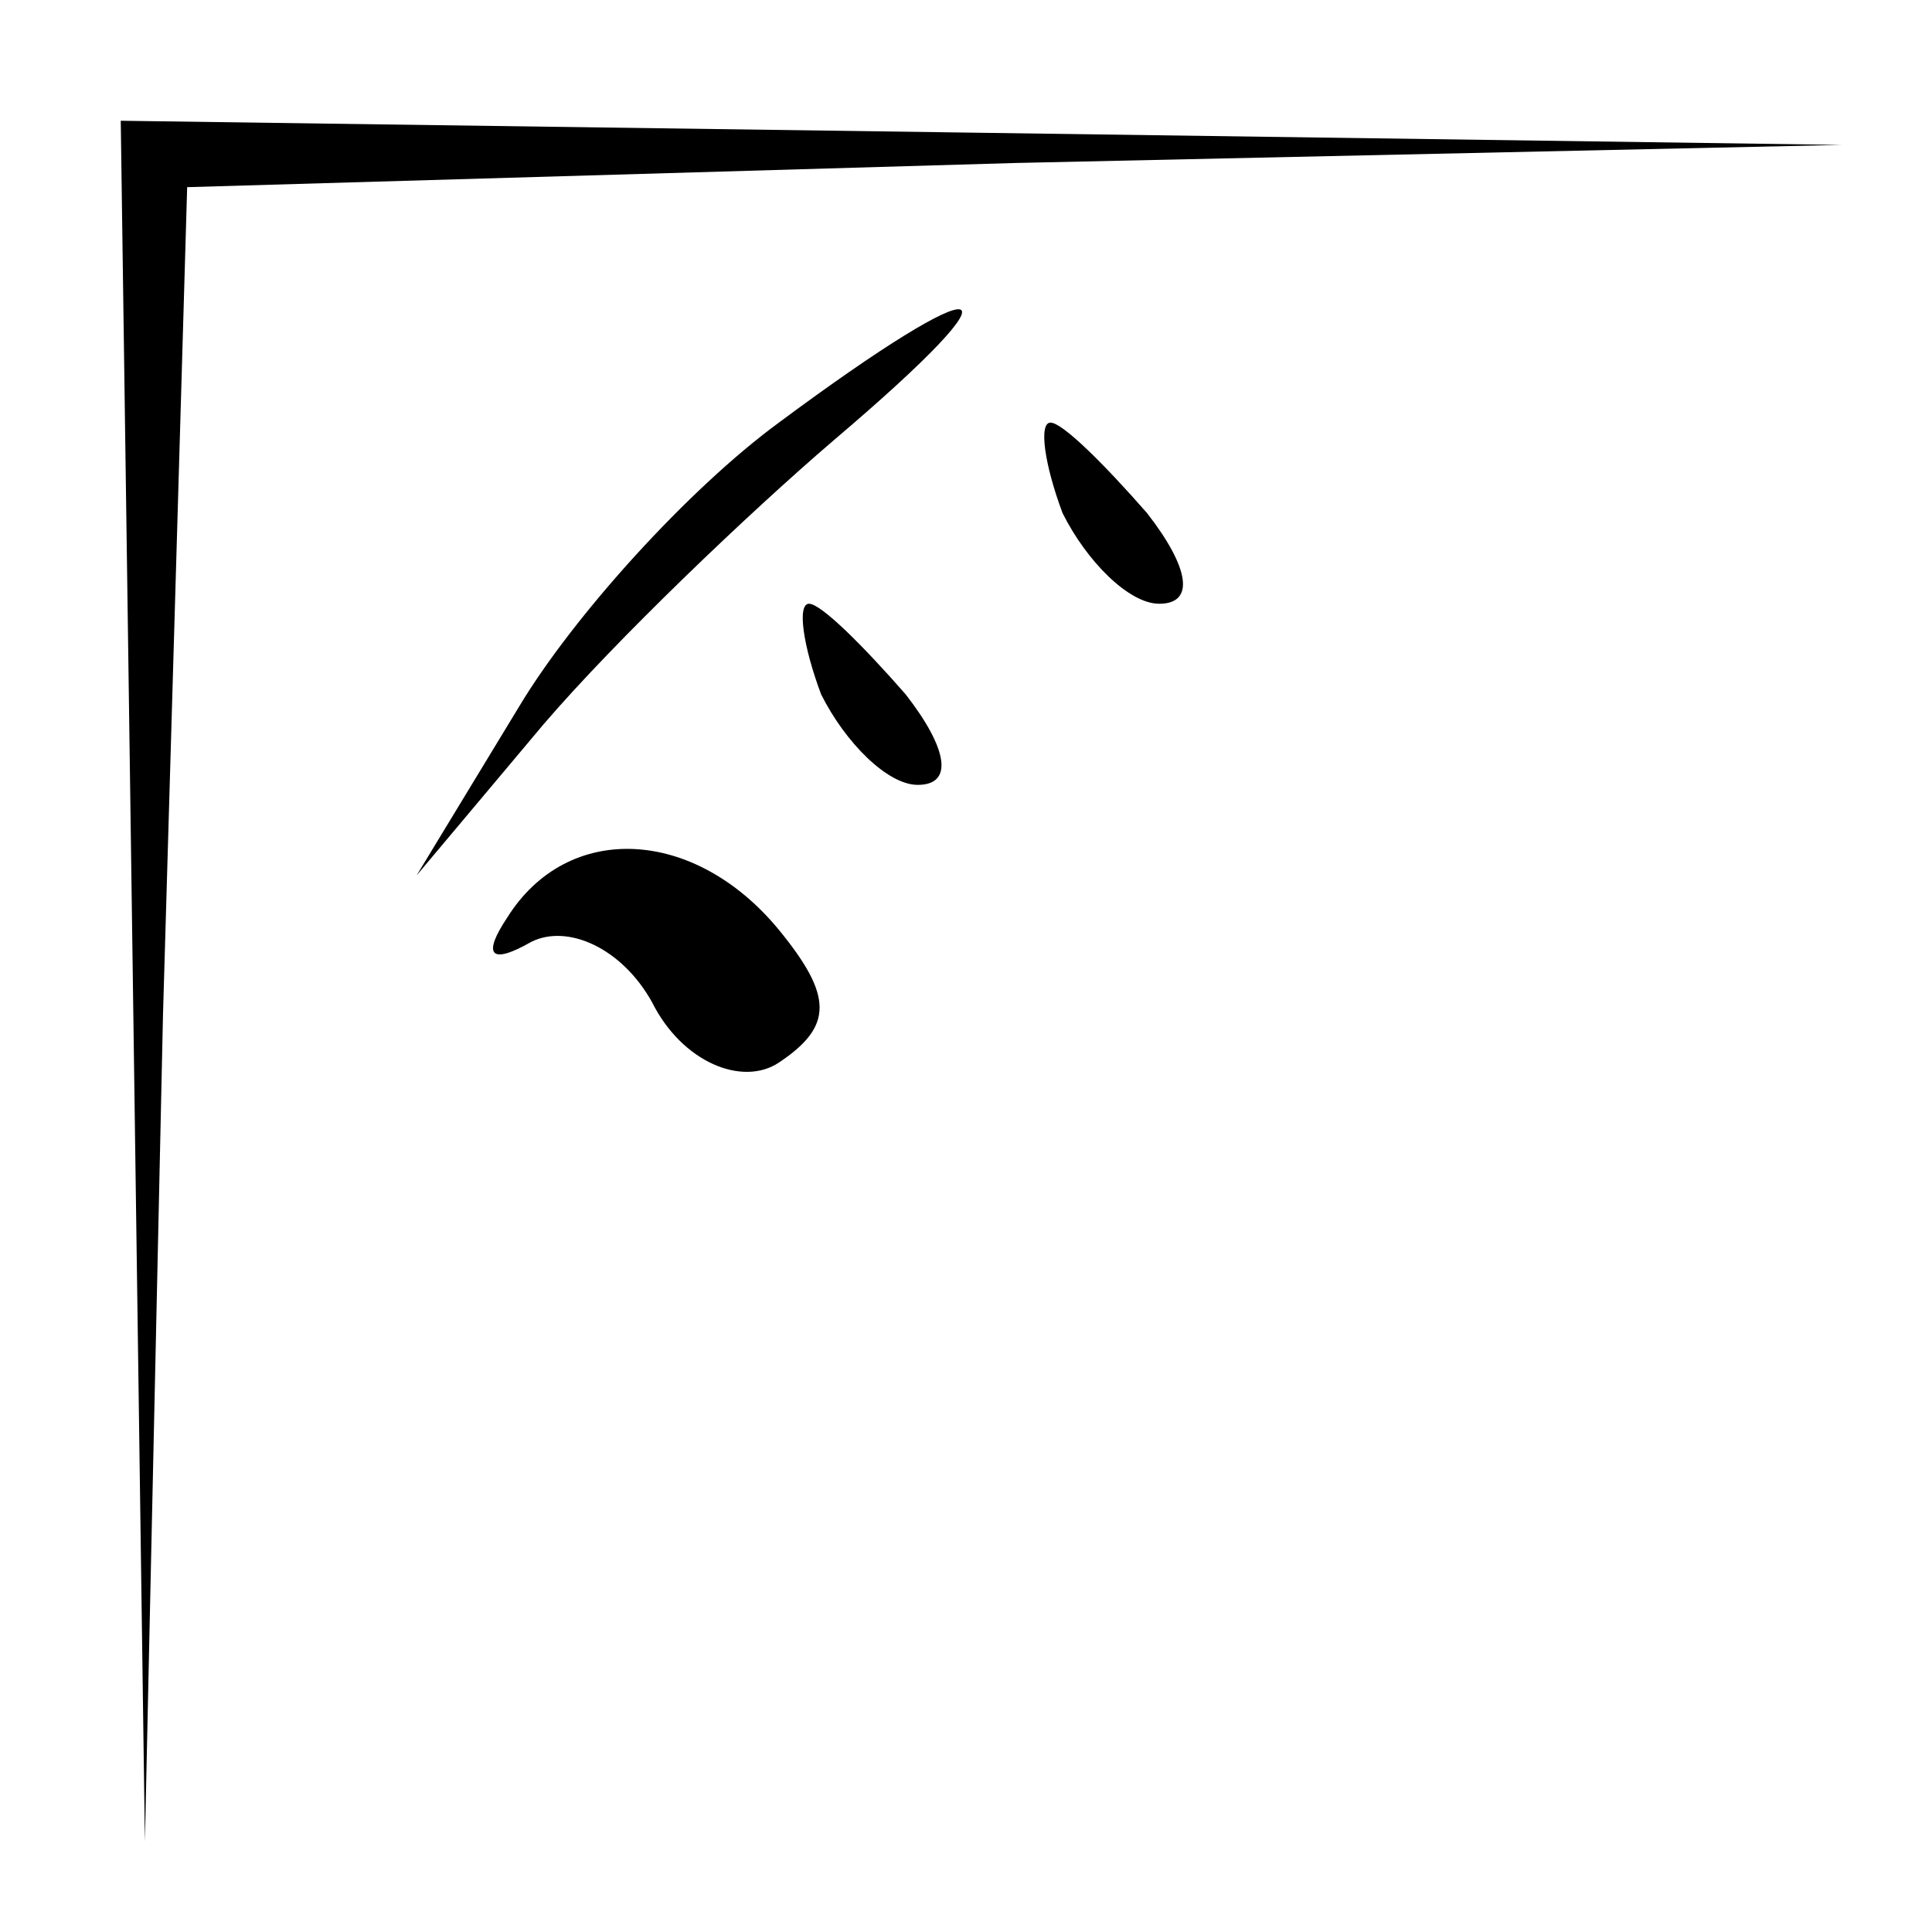 <?xml version="1.0" standalone="no"?>
<!DOCTYPE svg PUBLIC "-//W3C//DTD SVG 20010904//EN"
 "http://www.w3.org/TR/2001/REC-SVG-20010904/DTD/svg10.dtd">
<svg version="1.0" xmlns="http://www.w3.org/2000/svg"
 width="32pt" height="32pt" viewBox="0 0 32 32"
 preserveAspectRatio="xMidYMid meet">
<g transform="translate(0,32) scale(0.1,-0.1)"
fill="#000000" stroke="none">
<path fill="#000000" stroke="none" d="M22 158 l2 -143 3 137 4 137 137 4 137
3 -142 2 -143 2 2 -142z"/>
<path fill="#000000" stroke="none" d="M129 250 c-15 -11 -34 -32 -43 -47
l-17 -28 21 25 c12 14 34 35 48 47 33 28 26 29 -9 3z"/>
<path fill="#000000" stroke="none" d="M176 235 c4 -8 11 -15 16 -15 6 0 5 6
-2 15 -7 8 -14 15 -16 15 -2 0 -1 -7 2 -15z"/>
<path fill="#000000" stroke="none" d="M136 205 c4 -8 11 -15 16 -15 6 0 5 6
-2 15 -7 8 -14 15 -16 15 -2 0 -1 -7 2 -15z"/>
<path fill="#000000" stroke="none" d="M84 168 c-4 -6 -3 -8 4 -4 6 3 15 -1
20 -10 5 -10 15 -14 21 -10 9 6 9 11 0 22 -14 17 -35 18 -45 2z"/>
</g>
</svg>

